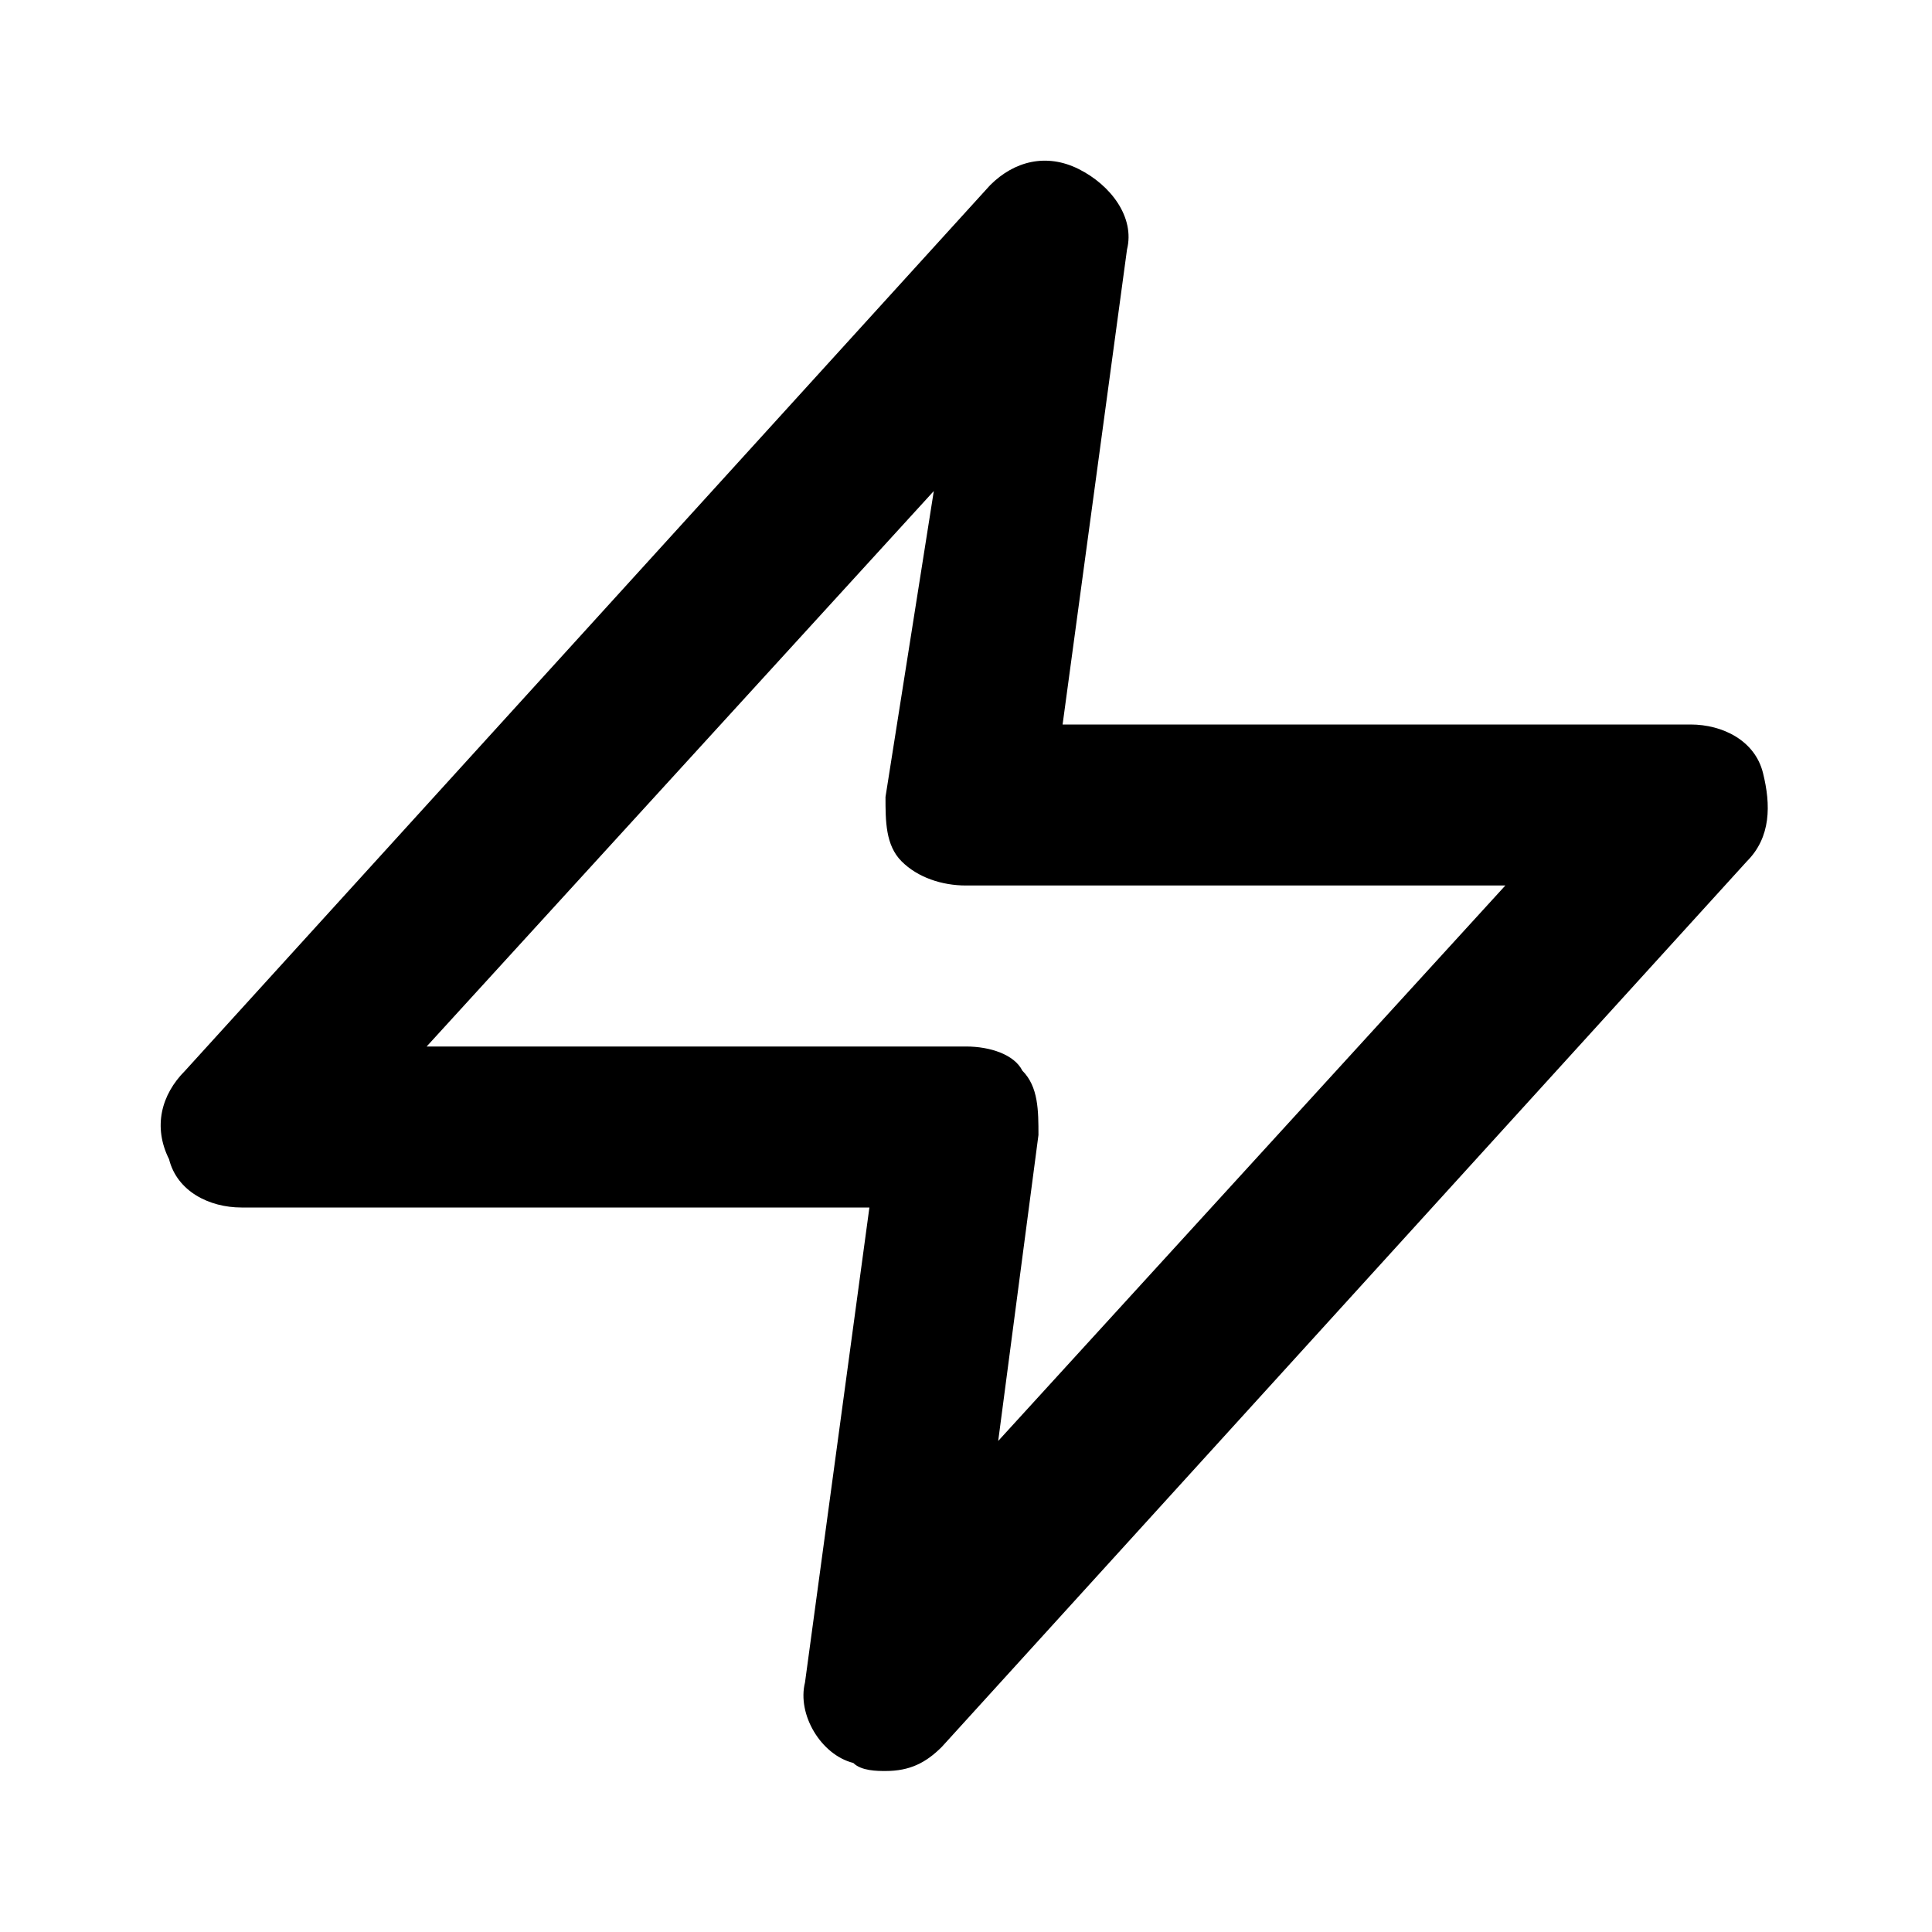 <?xml version="1.0" encoding="utf-8"?>
<!-- Generator: Adobe Illustrator 19.1.0, SVG Export Plug-In . SVG Version: 6.00 Build 0)  -->
<!DOCTYPE svg PUBLIC "-//W3C//DTD SVG 1.1//EN" "http://www.w3.org/Graphics/SVG/1.1/DTD/svg11.dtd">
<svg version="1.1" id="Layer_1" xmlns="http://www.w3.org/2000/svg" xmlns:xlink="http://www.w3.org/1999/xlink" x="0px" y="0px"
	 width="24px" height="24px" viewBox="0 0 24 24" enable-background="new 0 0 24 24" xml:space="preserve">
<path d="M13.4,2.1C13,1.9,12.6,2,12.3,2.3l-10,11C2,13.6,1.9,14,2.1,14.4C2.2,14.8,2.6,15,3,15h7.8L10,20.9c-0.1,0.4,0.2,0.9,0.6,1
	C10.7,22,10.9,22,11,22c0.3,0,0.5-0.1,0.7-0.3l10-11c0.3-0.3,0.3-0.7,0.2-1.1C21.8,9.2,21.4,9,21,9h-7.8L14,3.1
	C14.1,2.7,13.8,2.3,13.4,2.1z M18.7,11l-6.3,6.9l0.5-3.8c0-0.3,0-0.6-0.2-0.8C12.6,13.1,12.3,13,12,13H5.3l6.3-6.9L11,9.9
	c0,0.3,0,0.6,0.2,0.8c0.2,0.2,0.5,0.3,0.8,0.3H18.7z"/>
</svg>
